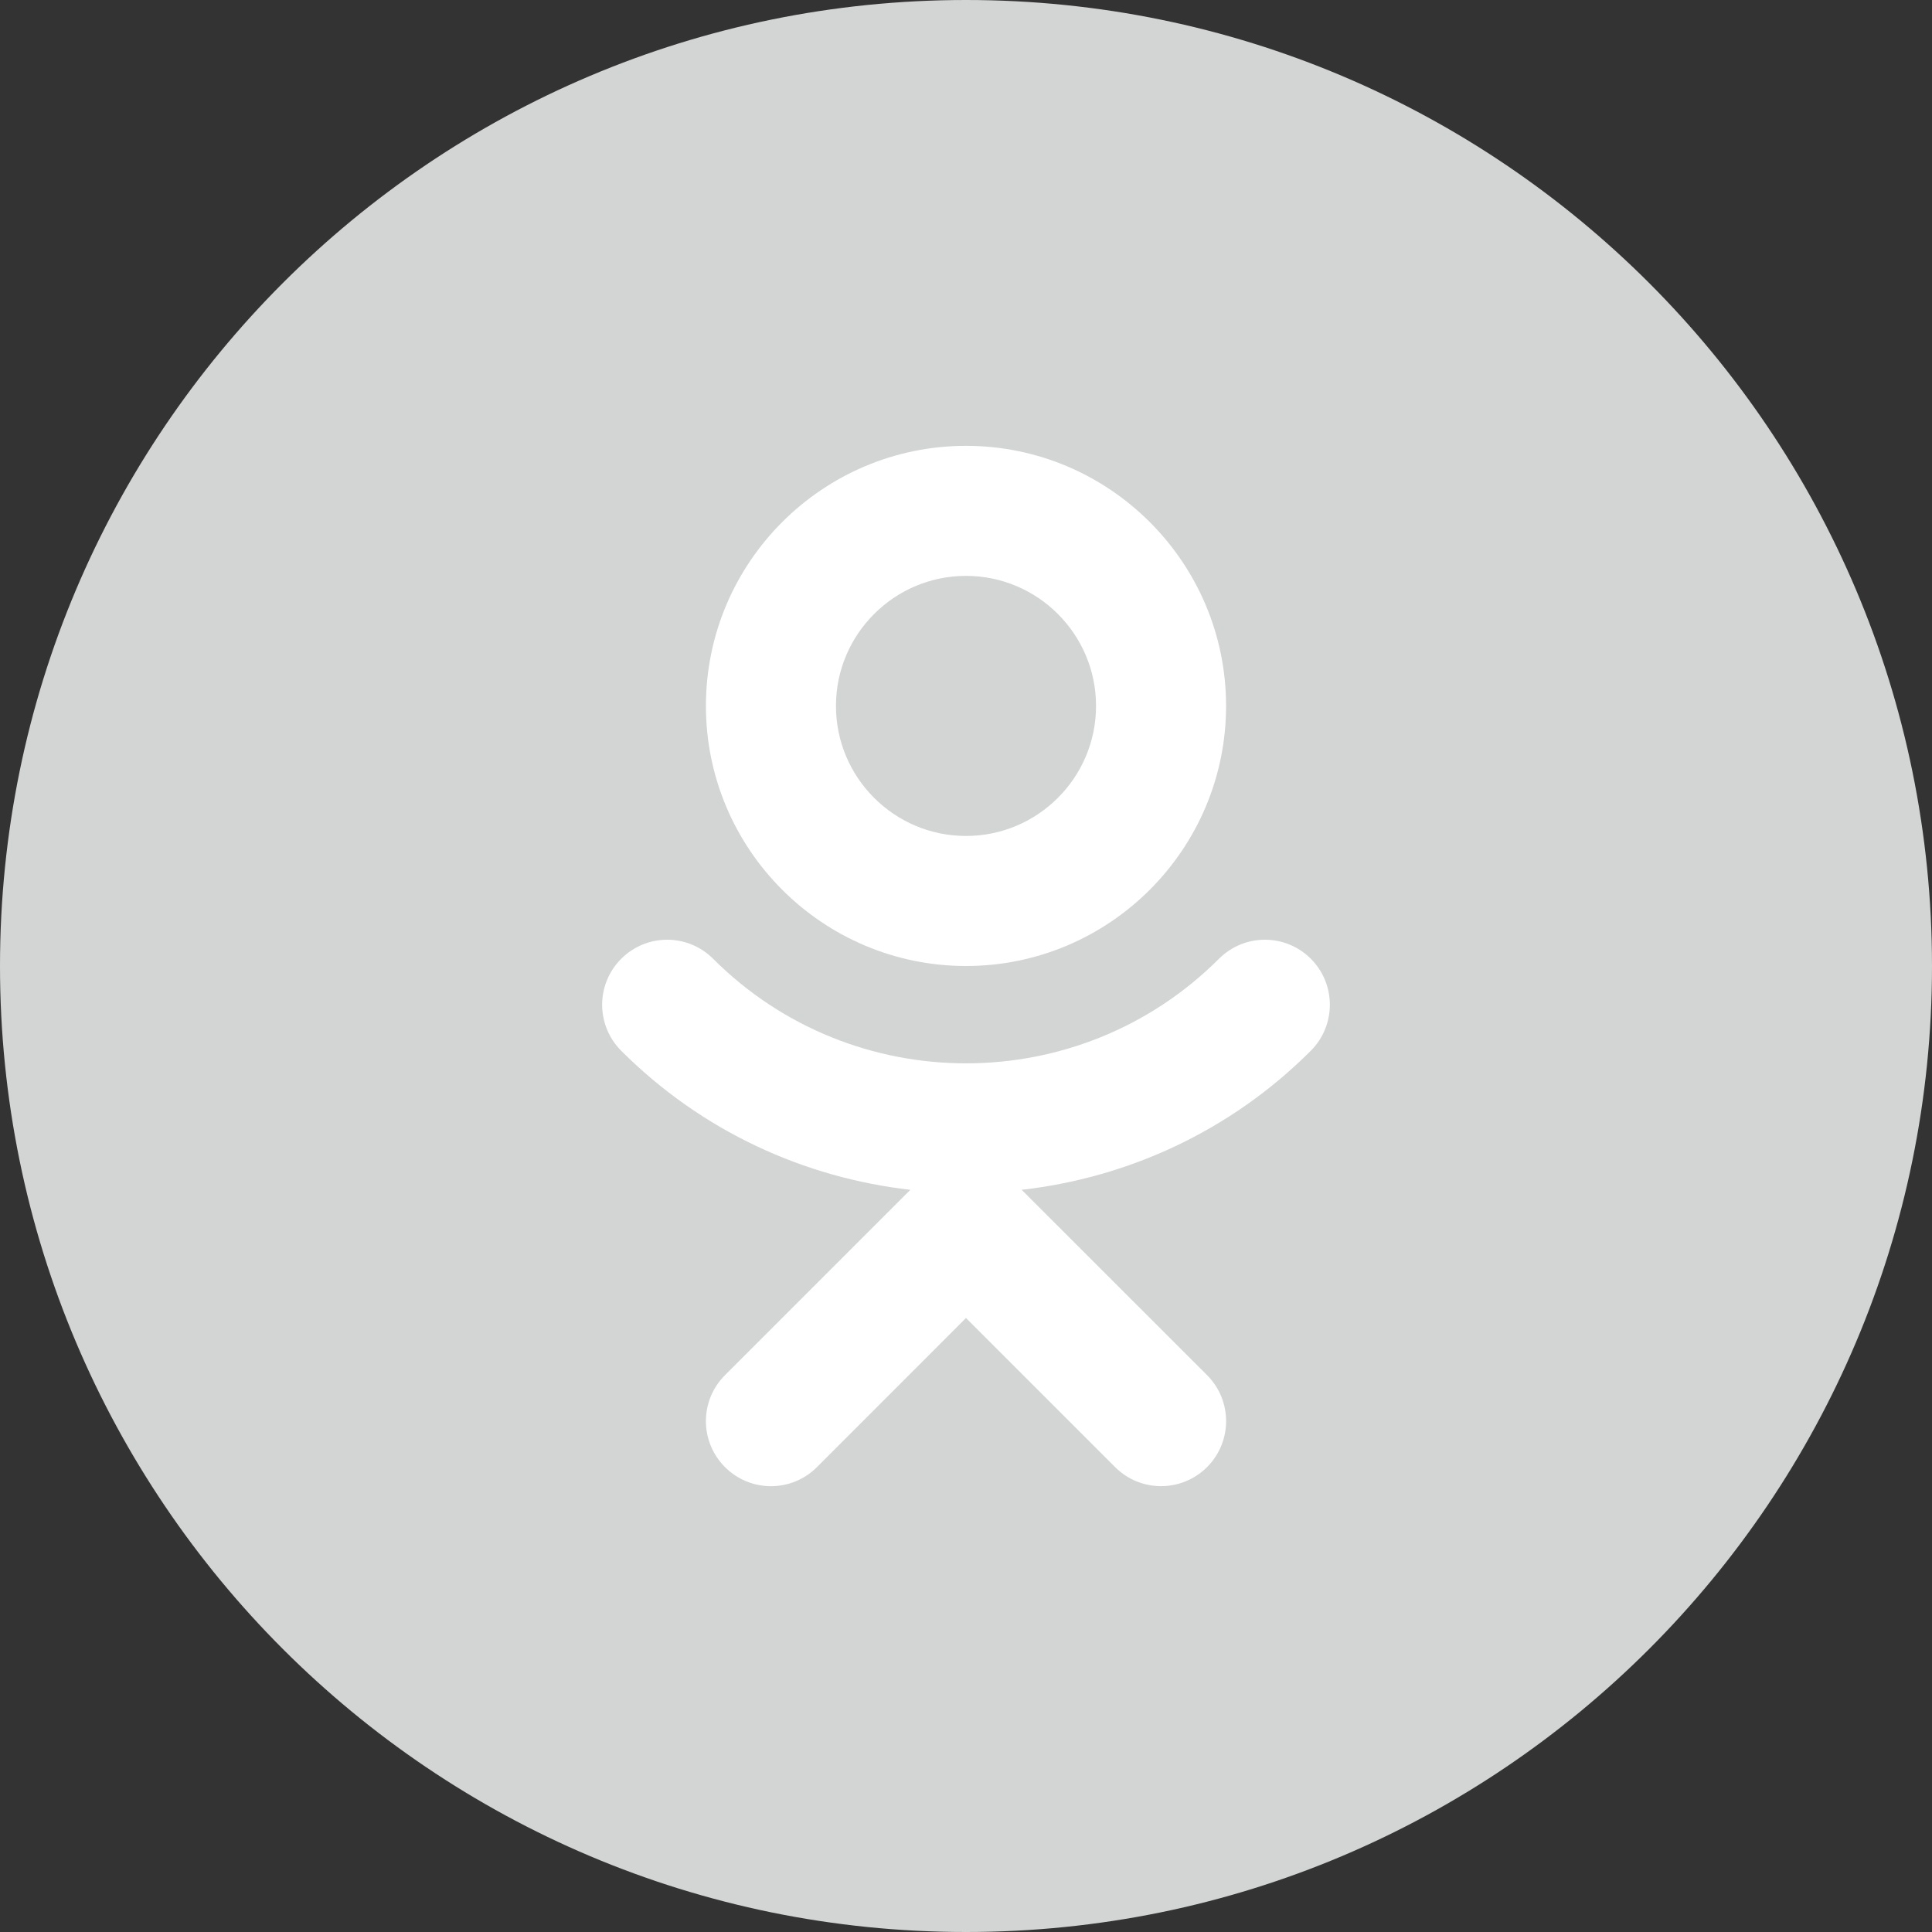 <svg width="26" height="26" viewBox="0 0 26 26" fill="none" xmlns="http://www.w3.org/2000/svg">
<rect x="0" y="0" width="26" height="26" fill="#333333" stroke="none"/>
<path d="M26 13C26 20.18 20.18 26 13 26C5.82 26 0 20.18 0 13C0 5.82 5.82 0 13 0C20.18 0 26 5.82 26 13Z" fill="#D2D5D3"/>
<g clip-path="url(#clip0)">
<path d="M13 6C11.07 6 9.5 7.57 9.5 9.5C9.5 11.43 11.07 13 13 13C14.93 13 16.5 11.43 16.5 9.5C16.5 7.57 14.93 6 13 6ZM13 11.25C12.035 11.25 11.25 10.465 11.25 9.5C11.25 8.535 12.035 7.75 13 7.75C13.965 7.75 14.75 8.535 14.75 9.5C14.75 10.465 13.965 11.25 13 11.25Z" fill="white"/>
<path d="M17.641 12.903C17.299 12.561 16.746 12.561 16.404 12.903C14.528 14.779 11.474 14.779 9.597 12.903C9.255 12.561 8.702 12.561 8.36 12.903C8.018 13.245 8.018 13.798 8.36 14.141C9.449 15.229 10.828 15.85 12.251 16.012L9.757 18.506C9.414 18.848 9.414 19.401 9.757 19.744C10.099 20.086 10.652 20.086 10.994 19.744L13 17.737L15.007 19.744C15.177 19.914 15.401 20 15.625 20C15.849 20 16.073 19.914 16.244 19.744C16.586 19.401 16.586 18.848 16.244 18.506L13.749 16.012C15.172 15.85 16.552 15.229 17.64 14.141C17.982 13.799 17.982 13.245 17.641 12.903Z" fill="white"/>
</g>
<defs>
<clipPath id="clip0">
<rect width="14" height="14" fill="white" transform="translate(6 6)"/>
</clipPath>
</defs>
</svg>
